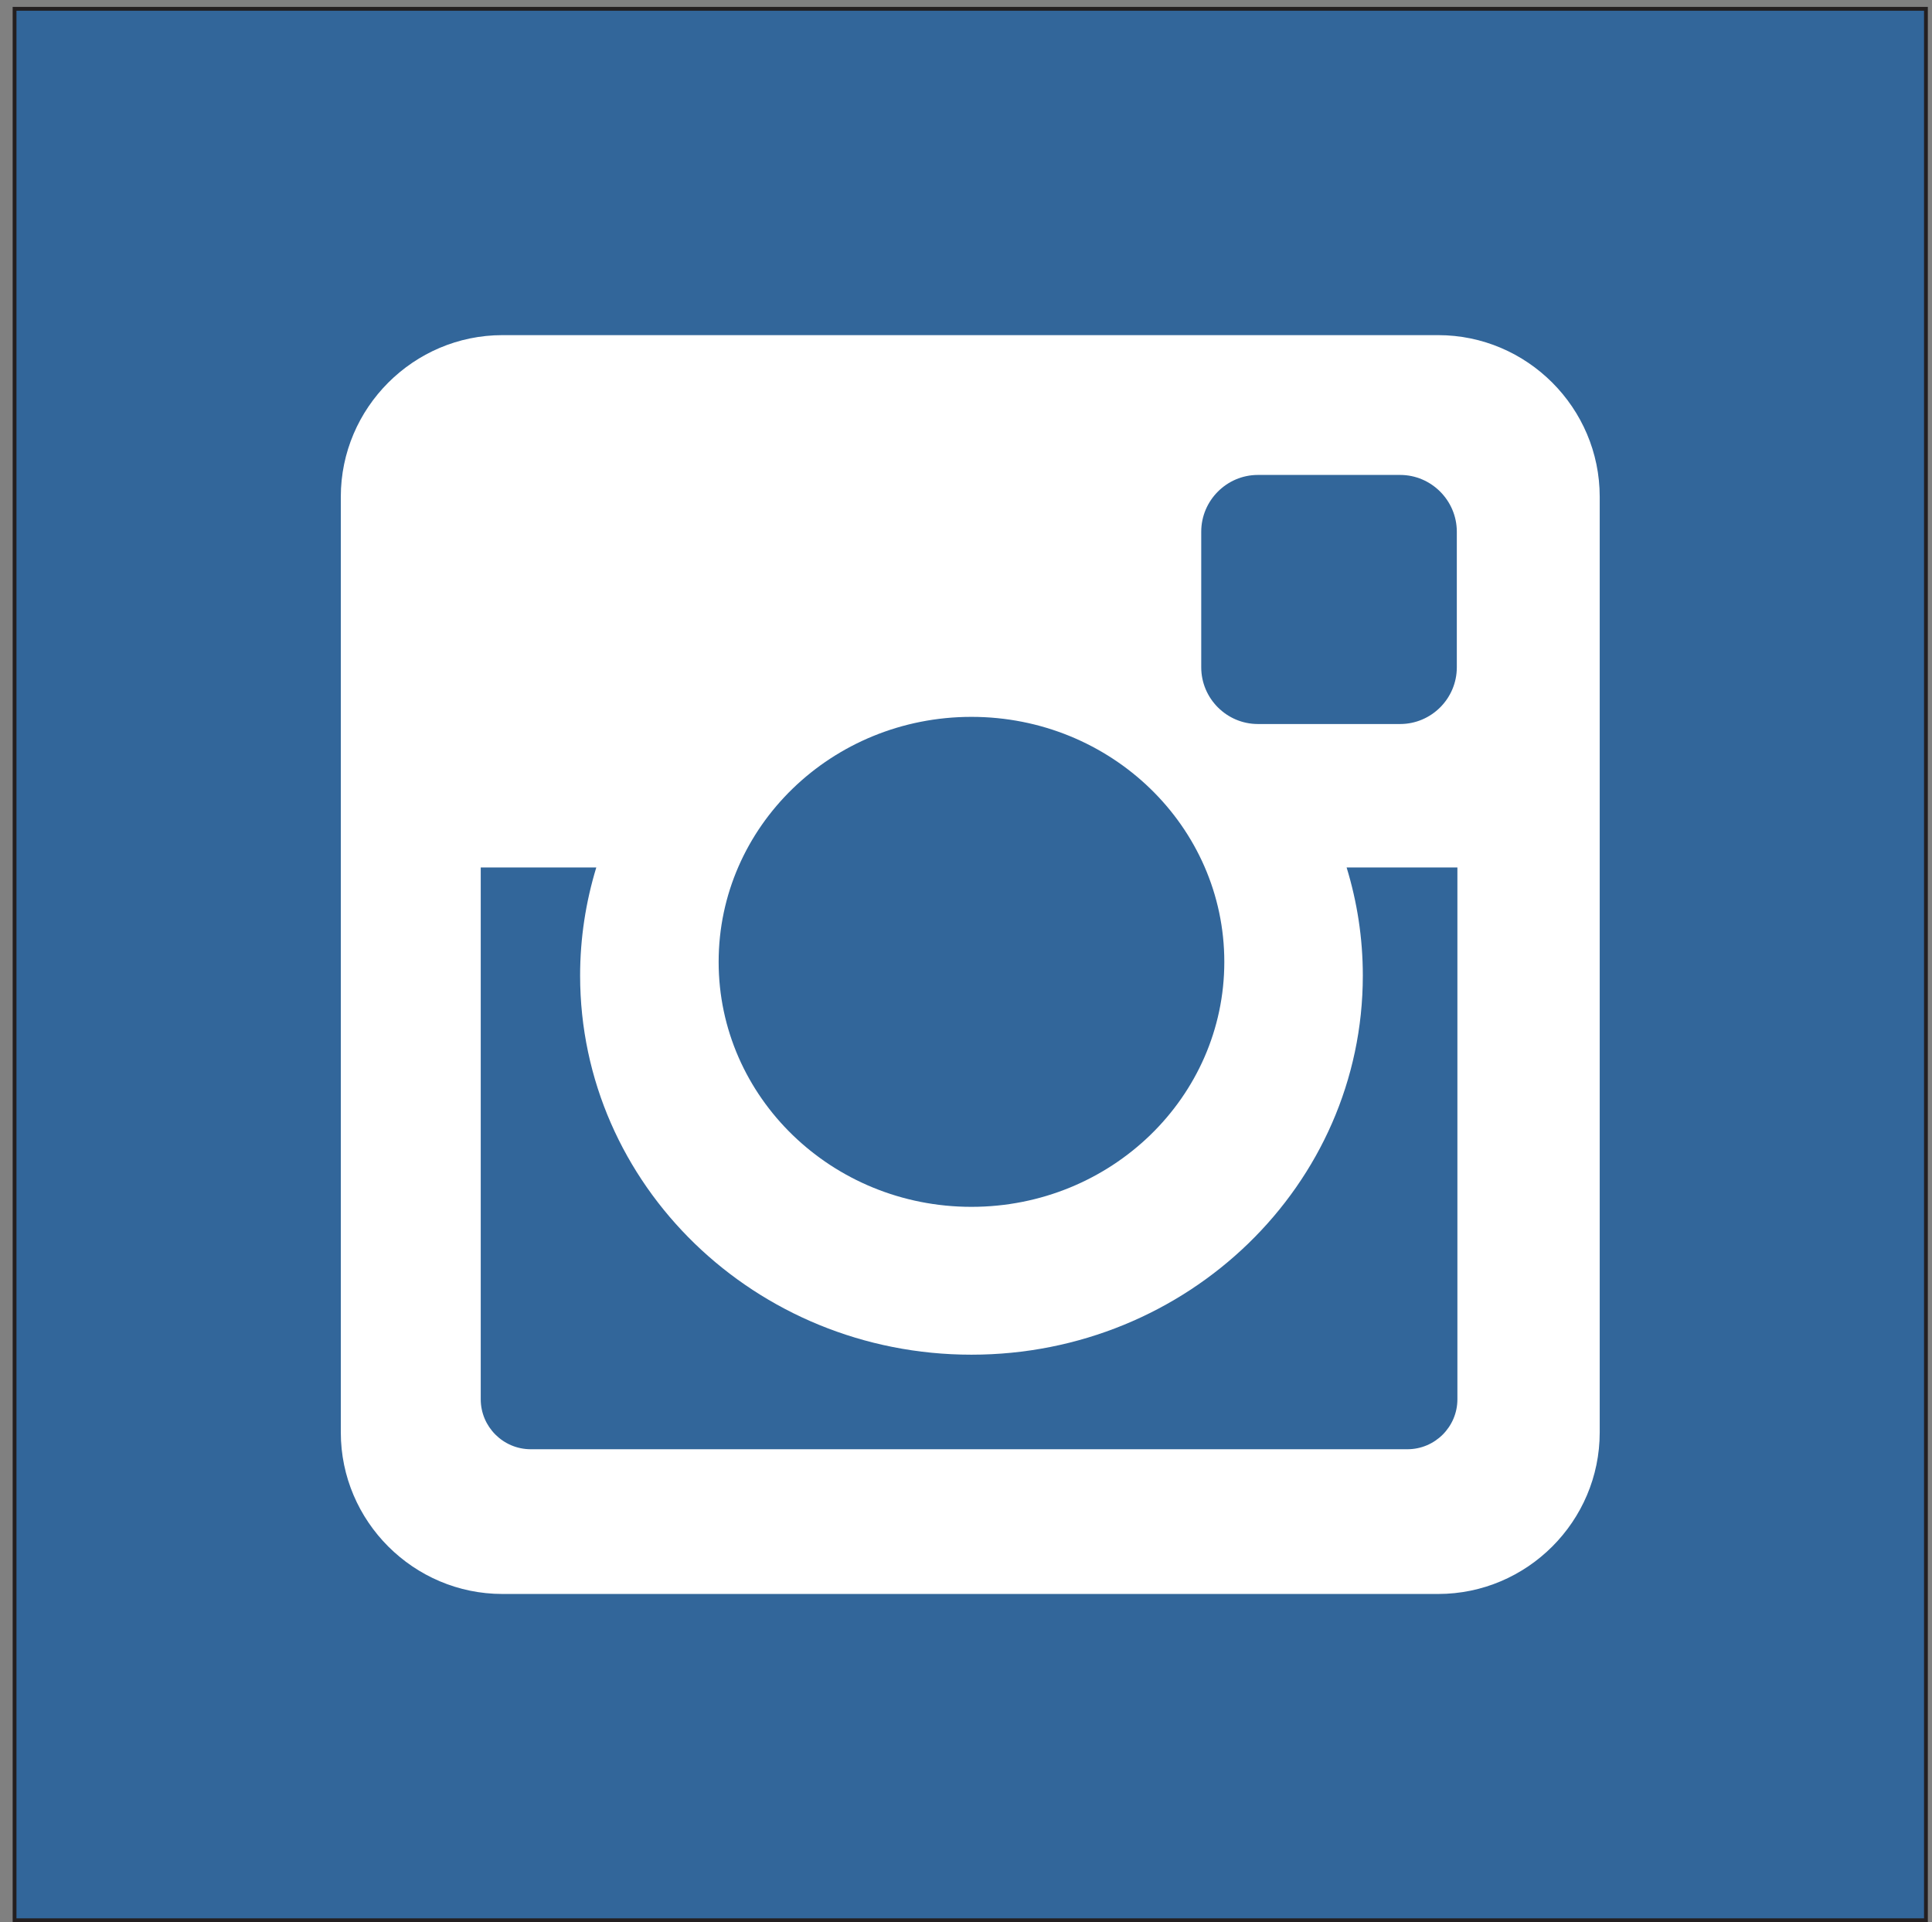 <?xml version="1.0" encoding="utf-8"?>
<!-- Generator: Adobe Illustrator 16.0.0, SVG Export Plug-In . SVG Version: 6.00 Build 0)  -->
<!DOCTYPE svg PUBLIC "-//W3C//DTD SVG 1.1//EN" "http://www.w3.org/Graphics/SVG/1.1/DTD/svg11.dtd">
<svg version="1.1" xmlns="http://www.w3.org/2000/svg" xmlns:xlink="http://www.w3.org/1999/xlink" x="0px" y="0px"
	 width="76.173px" height="75.784px" viewBox="0 0 76.173 75.784" enable-background="new 0 0 76.173 75.784" xml:space="preserve">
<rect x="0" y="0" width="76.173" height="75.784" fill="#808080" stroke="none"/>
<g id="Layer_1">
	<rect x="0.574" y="0.348" fill="#32669A" width="75.361" height="75.362"/>
	<polygon fill="#231F20" points="0.574,75.709 0.574,75.784 76.009,75.784 76.009,0.272 0.499,0.272 0.499,75.784 0.574,75.784 
		0.574,75.709 0.649,75.709 0.649,0.423 75.859,0.423 75.859,75.633 0.574,75.633 0.574,75.709 0.649,75.709 	"/>
	<path fill="#FFFFFF" d="M19.81,13.213h36.892c3.505,0,6.37,2.866,6.37,6.371v36.891c0,3.504-2.865,6.369-6.37,6.369H19.81
		c-3.505,0-6.373-2.865-6.373-6.369V19.584C13.437,16.079,16.305,13.213,19.81,13.213z M49.595,18.725
		c-1.23,0-2.234,1.008-2.234,2.238v5.346c0,1.23,1.004,2.236,2.234,2.236h5.609c1.229,0,2.234-1.005,2.234-2.236v-5.346
		c0-1.23-1.006-2.238-2.234-2.238H49.595z M57.46,34.201h-4.367c0.414,1.353,0.639,2.779,0.639,4.262
		c0,8.253-6.91,14.947-15.431,14.947c-8.519,0-15.429-6.694-15.429-14.947c0-1.483,0.226-2.909,0.638-4.262h-4.556v20.967
		c0,1.086,0.886,1.97,1.971,1.97H55.49c1.086,0,1.971-0.884,1.971-1.97V34.201z M38.301,28.263c-5.503,0-9.967,4.323-9.967,9.66
		c0,5.332,4.463,9.658,9.967,9.658c5.506,0,9.97-4.326,9.97-9.658C48.271,32.586,43.807,28.263,38.301,28.263z"/>
</g>
<g id="Layer_2" display="none">
	<rect display="inline" fill="#2AA8E0" width="75.361" height="75.362"/>
	<path display="inline" fill="#FFFFFF" d="M62.799,22.1c-1.849,0.82-3.836,1.375-5.92,1.623c2.128-1.276,3.765-3.294,4.532-5.702
		c-1.989,1.181-4.194,2.04-6.543,2.502c-1.882-2.005-4.562-3.256-7.525-3.256c-5.692,0-10.308,4.616-10.308,10.307
		c0,0.81,0.091,1.594,0.266,2.348c-8.565-0.428-16.159-4.531-21.245-10.77c-0.886,1.525-1.395,3.294-1.395,5.184
		c0,3.575,1.819,6.732,4.583,8.579c-1.688-0.052-3.277-0.519-4.667-1.29v0.13c0,4.993,3.554,9.16,8.267,10.107
		c-0.864,0.234-1.777,0.363-2.716,0.363c-0.663,0-1.311-0.066-1.938-0.188c1.311,4.096,5.117,7.074,9.627,7.16
		c-3.525,2.764-7.969,4.412-12.802,4.412c-0.831,0-1.65-0.051-2.457-0.145c4.561,2.922,9.979,4.629,15.802,4.629
		c18.958,0,29.325-15.703,29.325-29.325c0-0.445-0.012-0.89-0.028-1.335C59.668,25.983,61.415,24.167,62.799,22.1z"/>
</g>
<g id="Layer_3" display="none">
	<rect x="0.574" display="inline" fill="#017BB6" width="75.361" height="75.36"/>
	<path display="inline" fill="#FFFFFF" d="M13.469,29.092h10.633V63.25H13.469V29.092z M18.789,12.111
		c3.399,0,6.156,2.76,6.156,6.154c0,3.397-2.756,6.157-6.156,6.157c-3.412,0-6.163-2.76-6.163-6.157
		C12.626,14.872,15.377,12.111,18.789,12.111"/>
	<path display="inline" fill="#FFFFFF" d="M30.767,29.092H40.95v4.668h0.145c1.416-2.688,4.884-5.518,10.052-5.518
		c10.748,0,12.736,7.071,12.736,16.271V63.25H53.269V46.643c0-3.965-0.078-9.061-5.521-9.061c-5.528,0-6.371,4.315-6.371,8.768v16.9
		H30.767V29.092z"/>
</g>
<g id="Layer_4" display="none">
	<rect x="0.431" y="0.352" display="inline" fill="#181617" width="75.359" height="75.361"/>
	<path display="inline" fill="#FFFFFF" d="M38.111,12.504c-14.457,0-26.178,11.719-26.178,26.182
		c0,11.561,7.498,21.371,17.902,24.836c1.311,0.238,1.788-0.572,1.788-1.264c0-0.621-0.021-2.268-0.036-4.453
		c-7.281,1.582-8.816-3.508-8.816-3.508c-1.191-3.023-2.908-3.826-2.908-3.826c-2.376-1.627,0.182-1.594,0.182-1.594
		c2.629,0.186,4.011,2.697,4.011,2.697c2.333,4.002,6.126,2.842,7.619,2.174c0.235-1.693,0.911-2.842,1.659-3.498
		C27.52,49.592,21.41,47.34,21.41,37.311c0-2.854,1.021-5.193,2.692-7.021c-0.268-0.664-1.165-3.324,0.259-6.93
		c0,0,2.195-0.703,7.198,2.686c2.088-0.582,4.33-0.873,6.554-0.883c2.224,0.01,4.464,0.301,6.552,0.883
		c5.001-3.389,7.196-2.686,7.196-2.686c1.426,3.605,0.528,6.266,0.258,6.93c1.675,1.828,2.691,4.168,2.691,7.021
		c0,10.059-6.123,12.271-11.954,12.92c0.938,0.809,1.778,2.402,1.778,4.846c0,3.5-0.032,6.322-0.032,7.182
		c0,0.699,0.474,1.512,1.801,1.256c10.392-3.465,17.886-13.271,17.886-24.828C64.289,24.223,52.572,12.504,38.111,12.504"/>
</g>
<g id="Layer_5" display="none">
	<rect x="0.173" y="0.256" display="inline" fill="#EB622F" width="75" height="75"/>
	<path display="inline" fill="#FFFFFF" d="M14.041,8.045l4.566,51.219l20.491,5.689l20.546-5.697l4.574-51.211H14.041z
		 M54.693,20.202l-0.285,3.184l-0.127,1.412h-0.021h-15.13h-0.021h-8.866l0.575,6.434h8.291h0.021h12.888h1.69l-0.153,1.686
		l-1.476,16.539l-0.094,1.061l-12.855,3.564l-0.028,0.006l-12.867-3.57l-0.879-9.865h2.904h3.4l0.447,5.012l6.995,1.889h0.007
		l7.004-1.893l0.73-8.145h-7.714h-0.021H25.074l-1.545-17.312l-0.15-1.686h15.73h0.021h15.714L54.693,20.202z"/>
</g>
<g id="Layer_6" display="none">
	<rect x="0.173" y="0.256" display="inline" fill="#149BD2" width="76" height="75"/>
	<path display="inline" fill="#FFFFFF" d="M14.679,7.624l4.768,51.646l20.656,5.561l20.657-5.564l4.767-51.643H14.679z
		 M55.289,24.358l-15.207,6.506l-0.037,0.012h14.707l-1.683,19.344l-12.966,3.785l-13.035-3.857l-0.835-9.738h6.446l0.422,5.045
		l6.938,1.754l7.219-2.035l0.488-8.127l-21.933-0.072v-0.008l-0.024,0.008L25.3,30.875l14.785-6.156l0.861-0.361h-0.861H24.738
		l-0.772-6.232h16.116h15.838L55.289,24.358z"/>
</g>
</svg>
